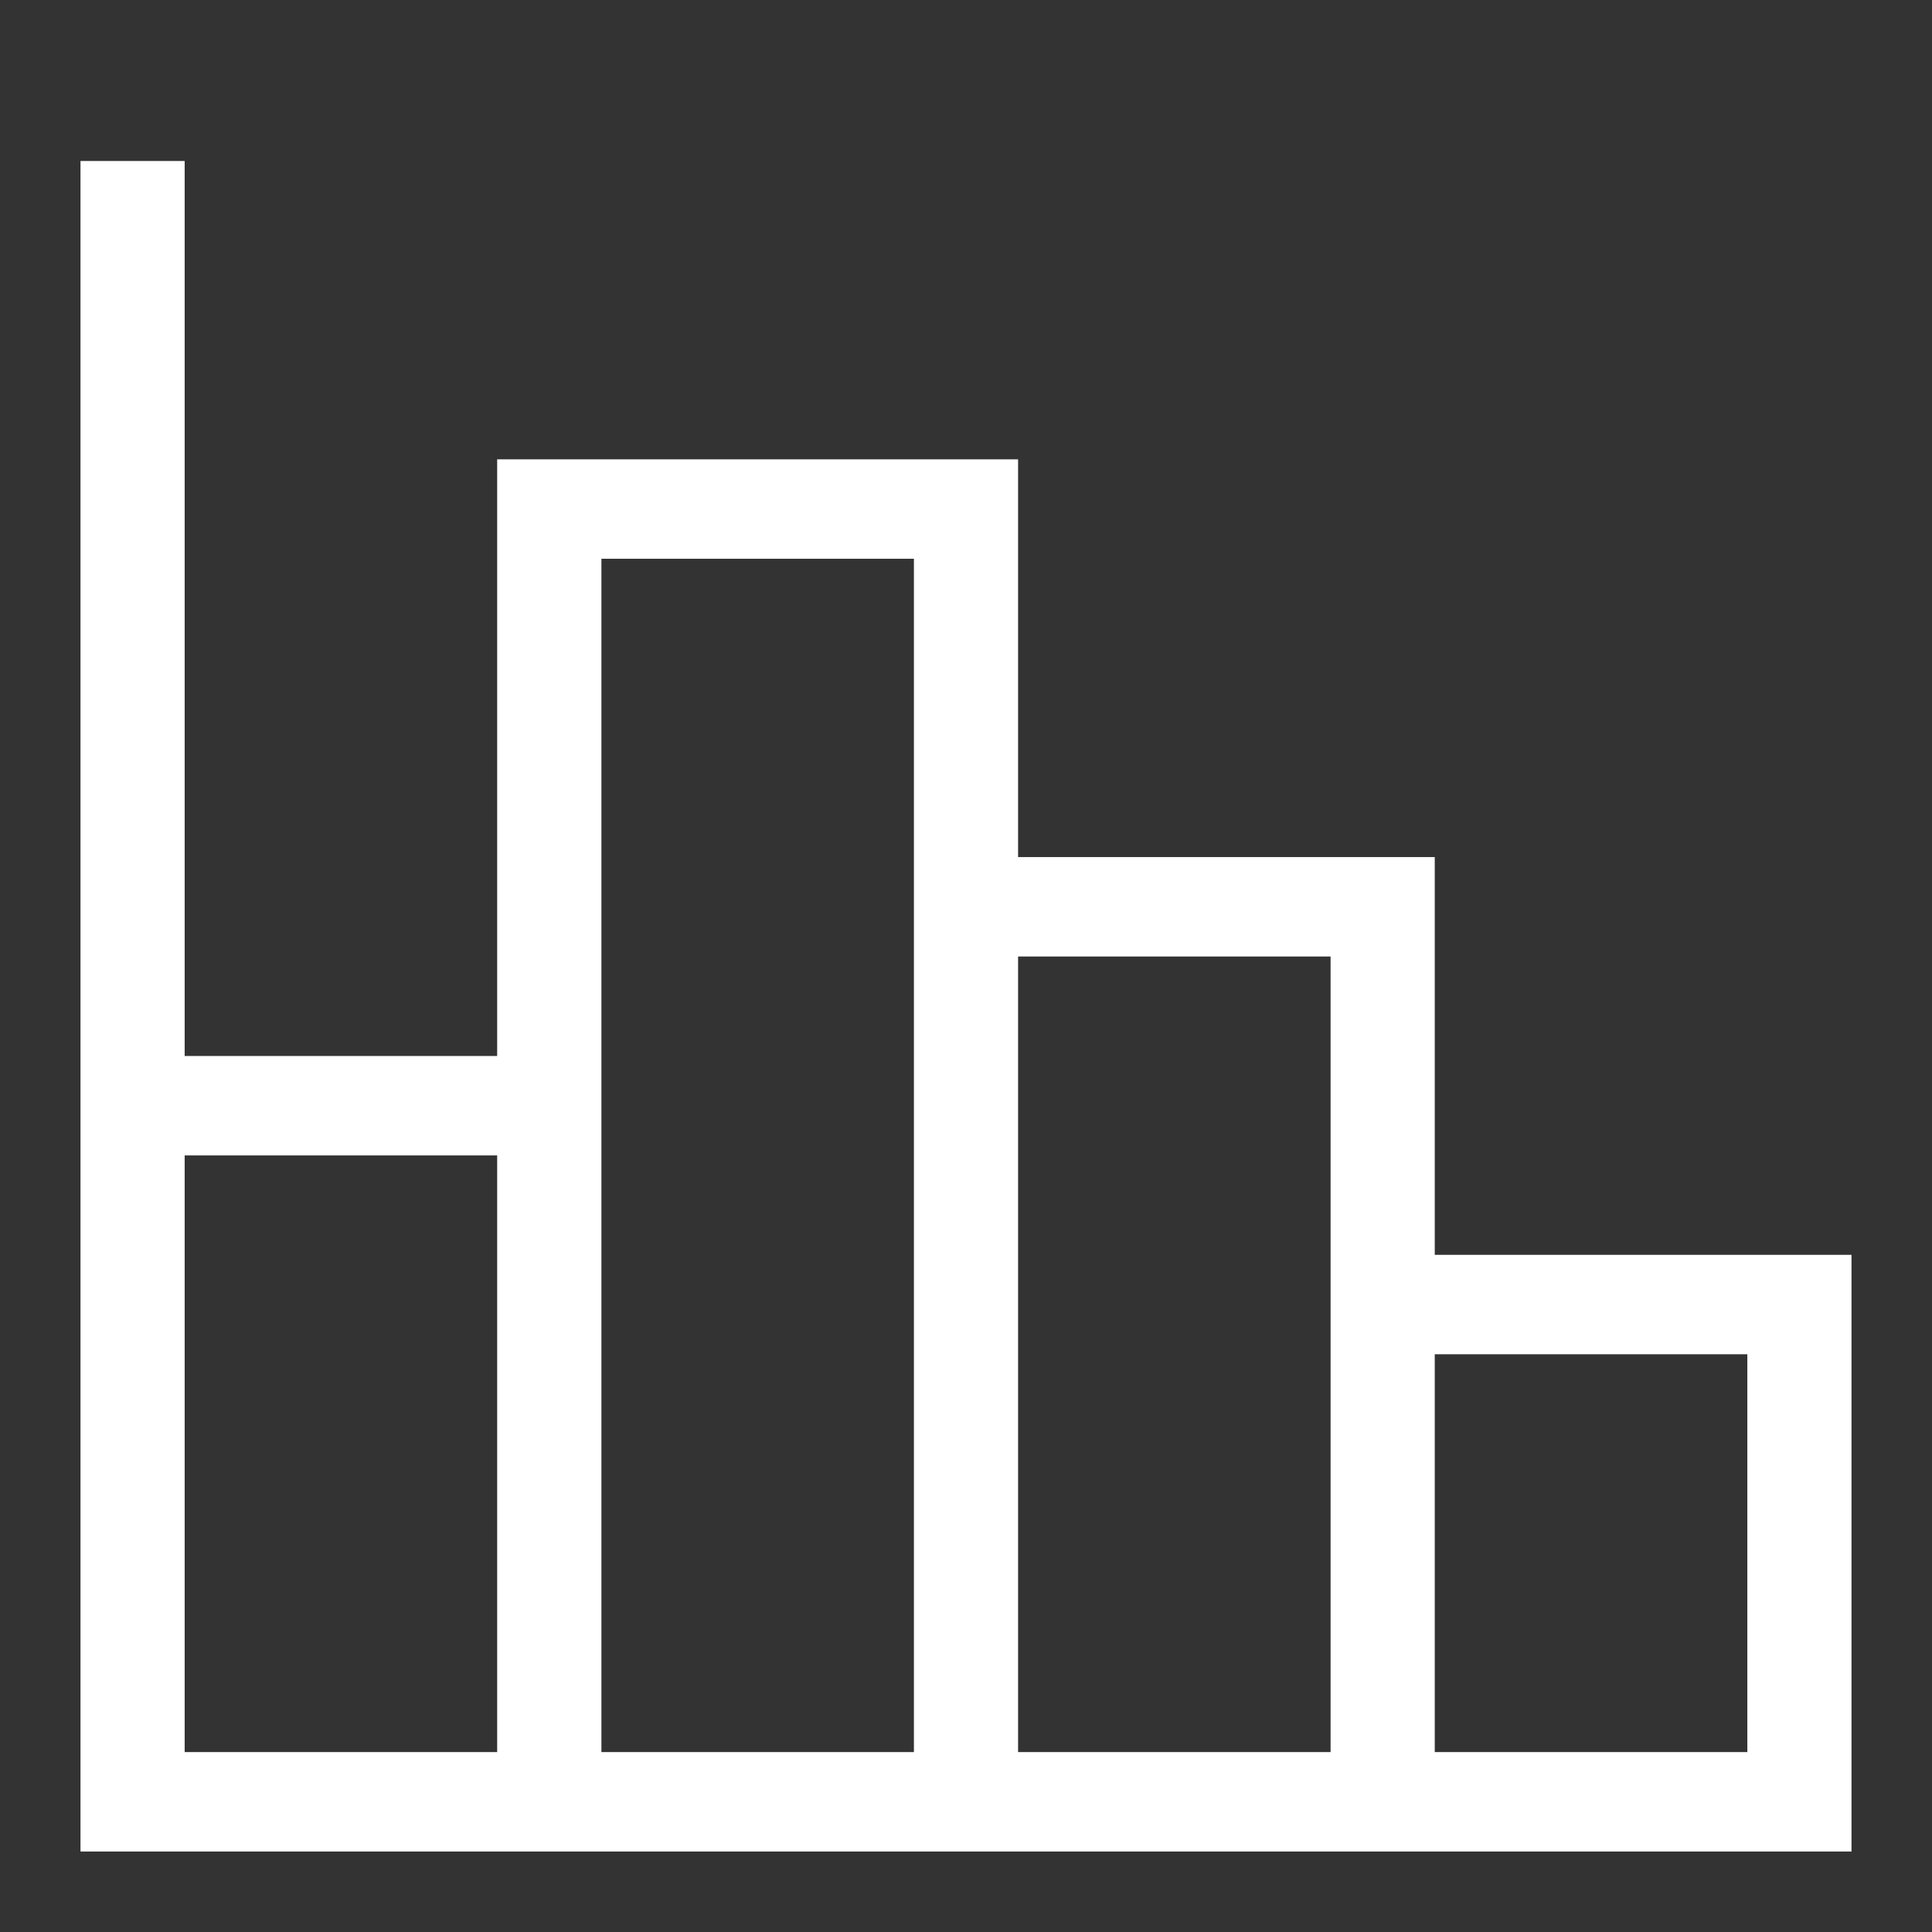 <svg width="24" height="24" viewBox="0 0 24 24" fill="none" xmlns="http://www.w3.org/2000/svg">
<rect x="0" y="0" width="24" height="24" fill="#333333" stroke="none"/>
<g id="bi:reception-4">
<path id="Vector" d="M1 2H2.294V13.118H6.176V5.706H12.647V10.647H17.823V15.588H23V23H1V2ZM17.823 16.823V21.765H21.706V16.823H17.823ZM12.647 11.882V21.765H16.529V11.882H12.647ZM7.471 6.941V21.765H11.353V6.941H7.471ZM2.294 14.353V21.765H6.176V14.353H2.294Z" fill="white"/>
</g>
</svg>
